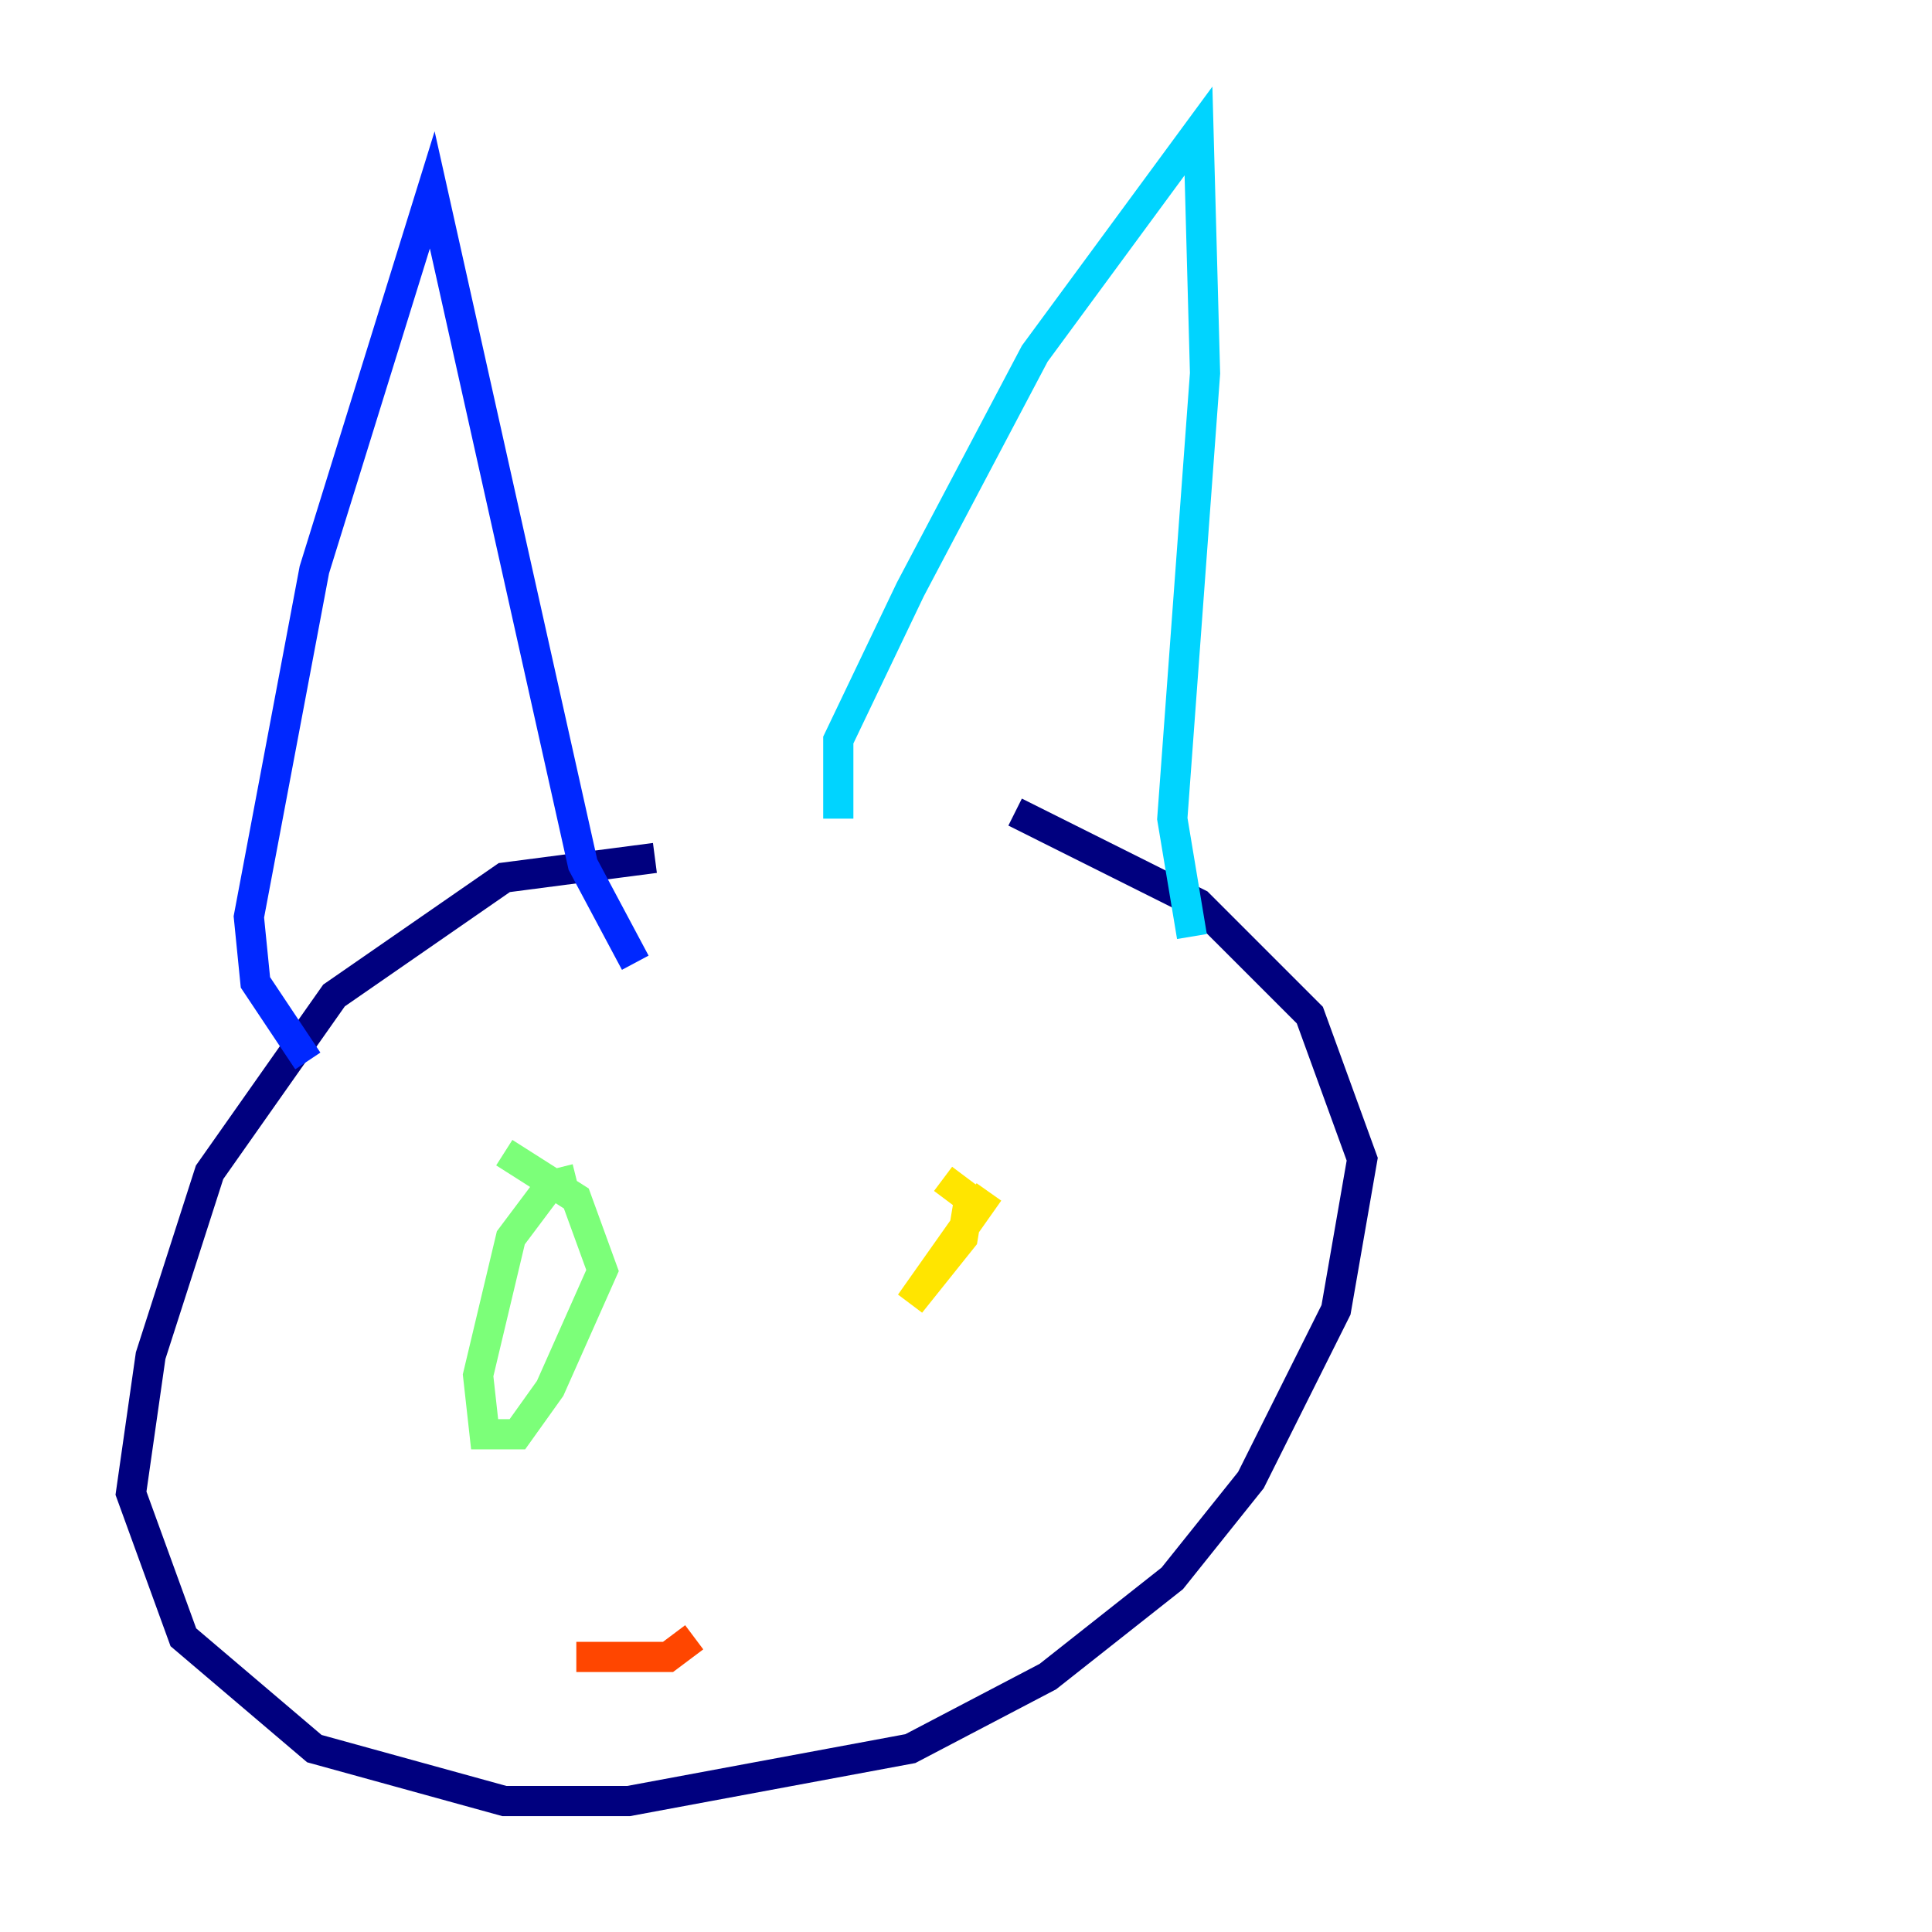 <?xml version="1.0" encoding="utf-8" ?>
<svg baseProfile="tiny" height="128" version="1.2" viewBox="0,0,128,128" width="128" xmlns="http://www.w3.org/2000/svg" xmlns:ev="http://www.w3.org/2001/xml-events" xmlns:xlink="http://www.w3.org/1999/xlink"><defs /><polyline fill="none" points="43.39,56.841 33.41,58.142 22.129,65.953 13.885,77.668 9.98,89.817 8.678,98.929 12.149,108.475 20.827,115.851 33.41,119.322 41.654,119.322 60.312,115.851 69.424,111.078 77.668,104.57 82.875,98.061 88.515,86.78 90.251,76.8 86.78,67.254 79.403,59.878 67.254,53.803" stroke="#00007f" stroke-width="2" /><polyline fill="none" points="20.393,70.291 16.922,65.085 16.488,60.746 20.827,37.749 28.637,12.583 38.617,57.275 42.088,63.783" stroke="#0028ff" stroke-width="2" /><polyline fill="none" points="55.539,54.237 55.539,49.031 60.312,39.051 68.556,23.43 79.403,8.678 79.837,24.732 77.668,54.237 78.969,62.047" stroke="#00d4ff" stroke-width="2" /><polyline fill="none" points="38.183,78.102 36.447,78.536 33.844,82.007 31.675,91.119 32.108,95.024 34.278,95.024 36.447,91.986 39.919,84.176 38.183,79.403 33.41,76.366" stroke="#7cff79" stroke-width="2" /><polyline fill="none" points="65.519,78.969 60.312,86.346 63.783,82.007 64.217,79.403 62.481,78.102" stroke="#ffe500" stroke-width="2" /><polyline fill="none" points="38.183,109.776 44.258,109.776 45.993,108.475" stroke="#ff4600" stroke-width="2" /><polyline fill="none" points="79.837,94.156 79.837,94.156" stroke="#7f0000" stroke-width="2" /></svg>